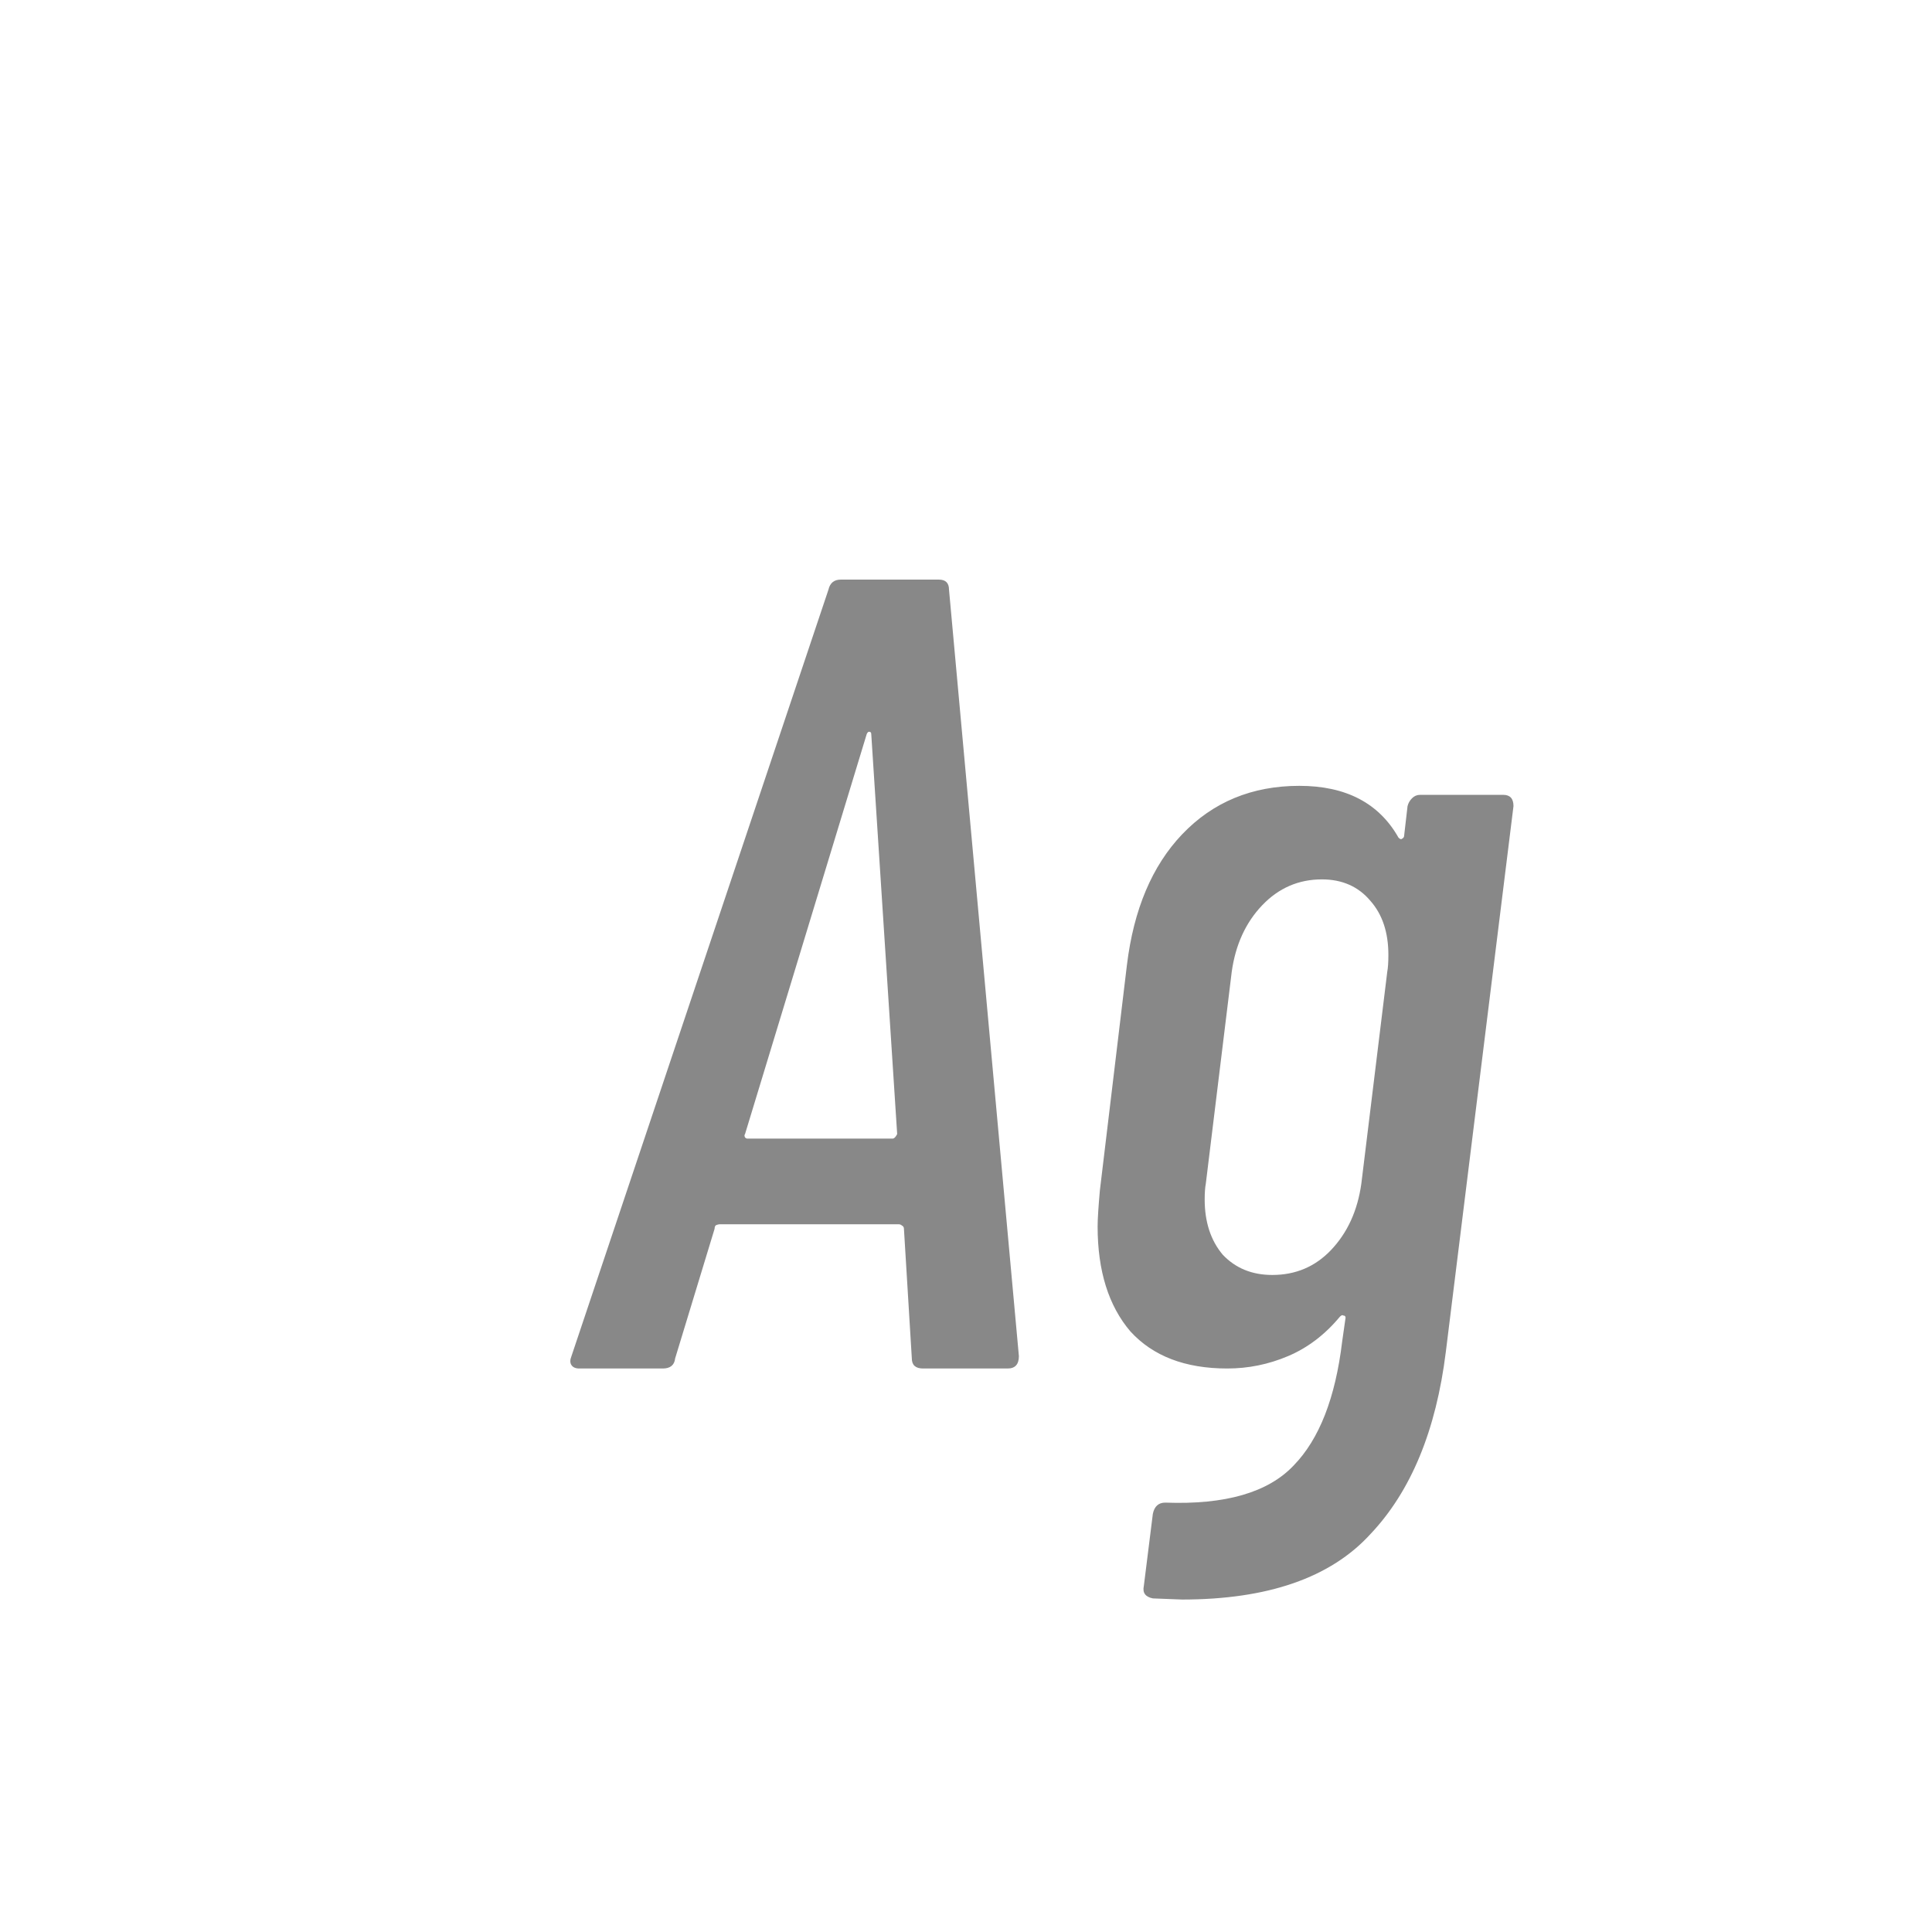 <svg width="24" height="24" viewBox="0 0 24 24" fill="none" xmlns="http://www.w3.org/2000/svg">
<path d="M11.467 17C11.374 17 11.327 16.958 11.327 16.874L11.229 15.264C11.229 15.245 11.22 15.231 11.201 15.222C11.192 15.213 11.178 15.208 11.159 15.208H8.947C8.928 15.208 8.91 15.213 8.891 15.222C8.882 15.231 8.877 15.245 8.877 15.264L8.387 16.874C8.378 16.958 8.326 17 8.233 17H7.197C7.15 17 7.118 16.986 7.099 16.958C7.08 16.93 7.08 16.893 7.099 16.846L10.291 7.326C10.31 7.242 10.361 7.2 10.445 7.2H11.663C11.747 7.2 11.789 7.242 11.789 7.326L12.657 16.846C12.657 16.949 12.61 17 12.517 17H11.467ZM9.255 14.088C9.246 14.097 9.246 14.111 9.255 14.13C9.264 14.139 9.274 14.144 9.283 14.144H11.089C11.108 14.144 11.126 14.125 11.145 14.088L10.823 9.118C10.823 9.099 10.814 9.09 10.795 9.09C10.786 9.09 10.776 9.099 10.767 9.118L9.255 14.088ZM17.485 10.014C17.494 9.977 17.513 9.944 17.541 9.916C17.569 9.888 17.602 9.874 17.639 9.874H18.675C18.759 9.874 18.801 9.921 18.801 10.014L17.961 16.79C17.84 17.77 17.527 18.526 17.023 19.058C16.529 19.599 15.749 19.87 14.685 19.87L14.321 19.856C14.228 19.837 14.191 19.786 14.209 19.702L14.321 18.806C14.34 18.713 14.391 18.666 14.475 18.666C15.222 18.694 15.754 18.54 16.071 18.204C16.389 17.877 16.589 17.364 16.673 16.664L16.715 16.37C16.715 16.351 16.706 16.342 16.687 16.342C16.678 16.333 16.664 16.337 16.645 16.356C16.459 16.58 16.244 16.743 16.001 16.846C15.758 16.949 15.507 17 15.245 17C14.723 17 14.321 16.846 14.041 16.538C13.771 16.221 13.635 15.787 13.635 15.236C13.635 15.143 13.645 14.993 13.663 14.788L13.999 11.988C14.083 11.297 14.312 10.756 14.685 10.364C15.068 9.963 15.553 9.762 16.141 9.762C16.72 9.762 17.131 9.977 17.373 10.406C17.392 10.425 17.406 10.429 17.415 10.42C17.434 10.411 17.443 10.397 17.443 10.378L17.485 10.014ZM15.805 15.838C16.095 15.838 16.337 15.735 16.533 15.53C16.738 15.315 16.864 15.04 16.911 14.704L17.233 12.072C17.242 12.025 17.247 11.955 17.247 11.862C17.247 11.582 17.172 11.358 17.023 11.19C16.874 11.013 16.673 10.924 16.421 10.924C16.132 10.924 15.884 11.031 15.679 11.246C15.474 11.461 15.348 11.736 15.301 12.072L14.979 14.704C14.97 14.751 14.965 14.816 14.965 14.9C14.965 15.18 15.04 15.409 15.189 15.586C15.348 15.754 15.553 15.838 15.805 15.838Z" fill="#888888"/>
</svg>
